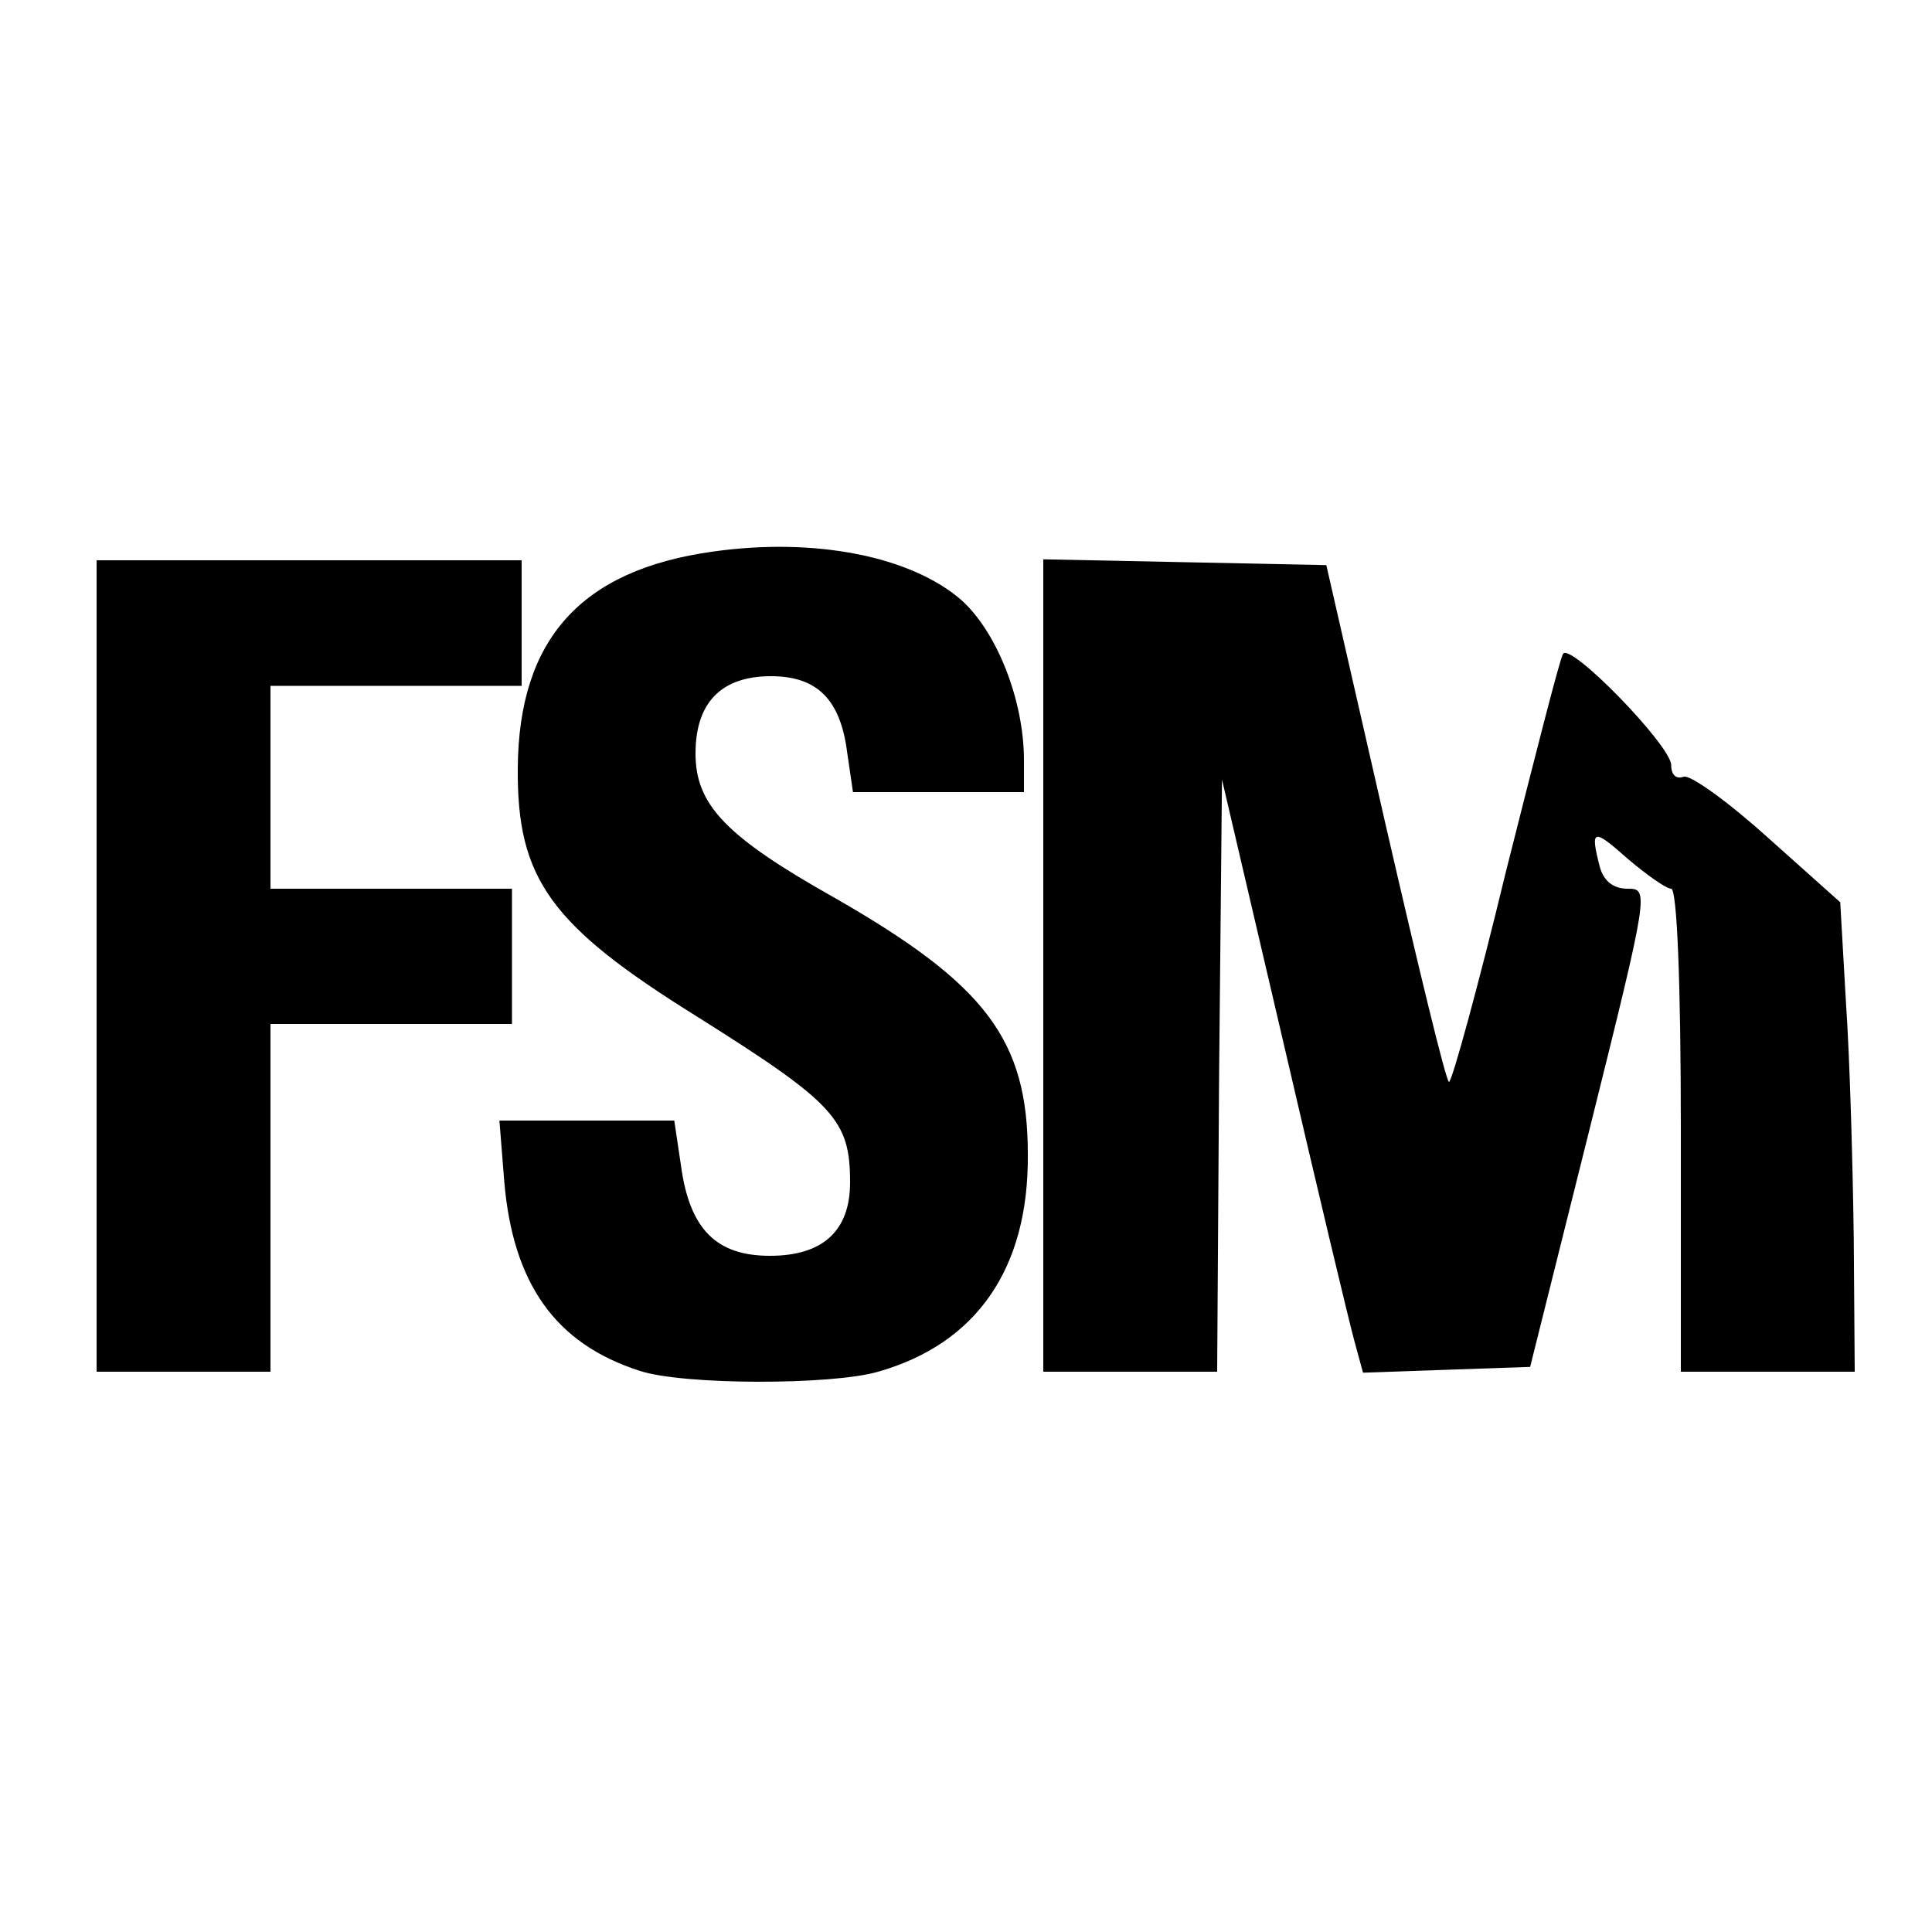 <?xml version="1.0" standalone="no"?>
<!DOCTYPE svg PUBLIC "-//W3C//DTD SVG 20010904//EN"
 "http://www.w3.org/TR/2001/REC-SVG-20010904/DTD/svg10.dtd">
<svg version="1.0" xmlns="http://www.w3.org/2000/svg"
 width="16pt" height="16pt" viewBox="0 0 16 16"
 preserveAspectRatio="xMidYMid meet">
<g transform="translate(0,16) scale(0.008,-0.008)"
fill="#000000" stroke="none">
<path d="M738 1429 c-137 -19 -201 -91 -202 -224 -1 -115 34 -163 185 -257
143 -90 159 -107 159 -172 0 -50 -28 -76 -83 -76 -55 0 -83 27 -92 93 l-7 47
-91 0 -90 0 5 -63 c9 -106 53 -168 140 -196 45 -15 199 -15 247 -1 102 29 156
107 155 225 0 119 -44 176 -199 265 -114 64 -145 97 -145 150 0 53 27 80 78
80 48 0 72 -24 79 -79 l6 -41 88 0 89 0 0 33 c0 62 -28 133 -65 166 -52 45
-151 65 -257 50z"/>
<path d="M100 1000 l0 -420 90 0 90 0 0 180 0 180 125 0 125 0 0 70 0 70 -125
0 -125 0 0 105 0 105 130 0 130 0 0 65 0 65 -220 0 -220 0 0 -420z"/>
<path d="M1080 1000 l0 -420 90 0 90 0 2 306 3 307 64 -274 c35 -151 68 -289
73 -307 l9 -33 86 3 87 3 62 248 c61 245 61 247 39 247 -15 0 -25 8 -29 23
-10 39 -7 40 29 8 20 -17 40 -31 45 -31 6 0 10 -96 10 -250 l0 -250 90 0 90 0
-1 138 c-1 75 -4 185 -8 243 l-6 105 -75 67 c-41 37 -80 65 -87 63 -8 -3 -13
2 -13 12 0 20 -105 128 -112 115 -3 -4 -29 -106 -59 -225 -29 -120 -56 -218
-59 -218 -3 0 -32 120 -66 268 l-61 267 -146 3 -147 3 0 -421z"/>
</g>
</svg>
